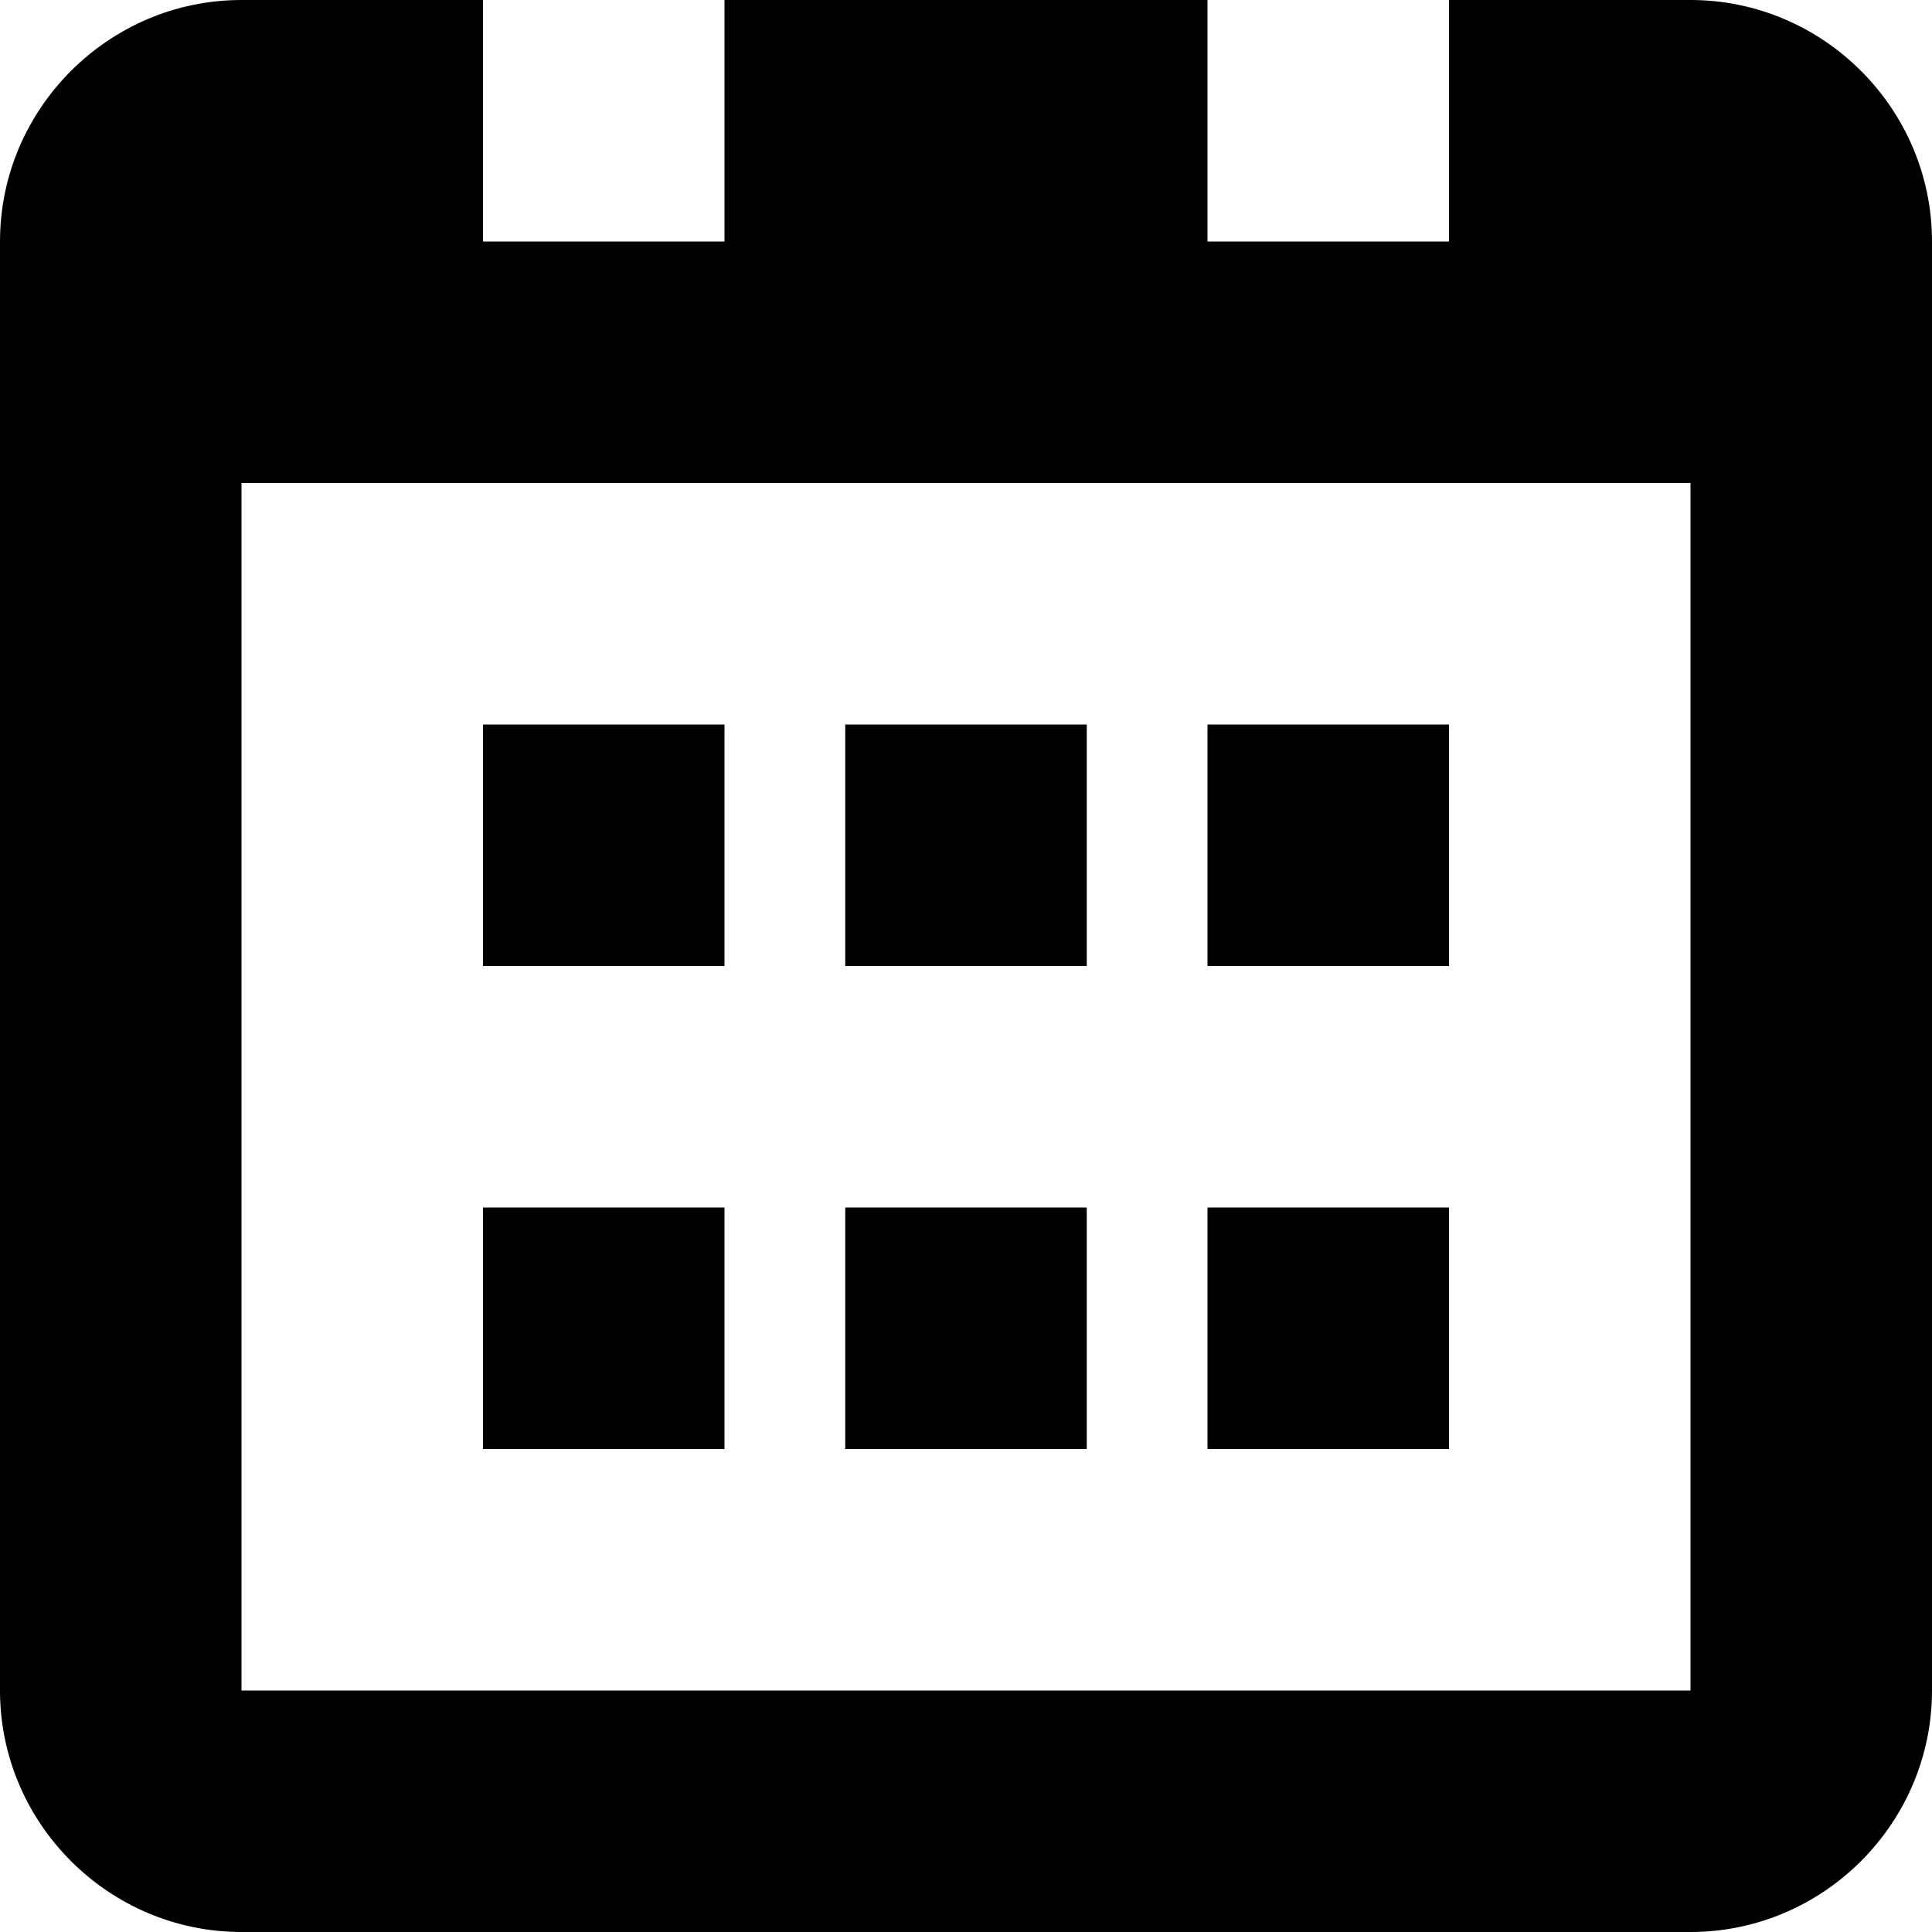 <svg xmlns="http://www.w3.org/2000/svg" width="64" height="64" viewBox="0 0 64 64"><path d="M36 24h-8v8h8v-8zm0 16h-8v8h8v-8zm12-16h-8v8h8v-8zm0 16h-8v8h8v-8zm8-40h-8v8h-8V0H24v8h-8V0H8C3.6 0 0 3.6 0 8v48c0 4.4 3.6 8 8 8h48c4.4 0 8-3.6 8-8V8c0-4.4-3.6-8-8-8zm0 56H8V16h48v40zM24 40h-8v8h8v-8zm0-16h-8v8h8v-8z" fill-rule="evenodd" clip-rule="evenodd"/></svg>